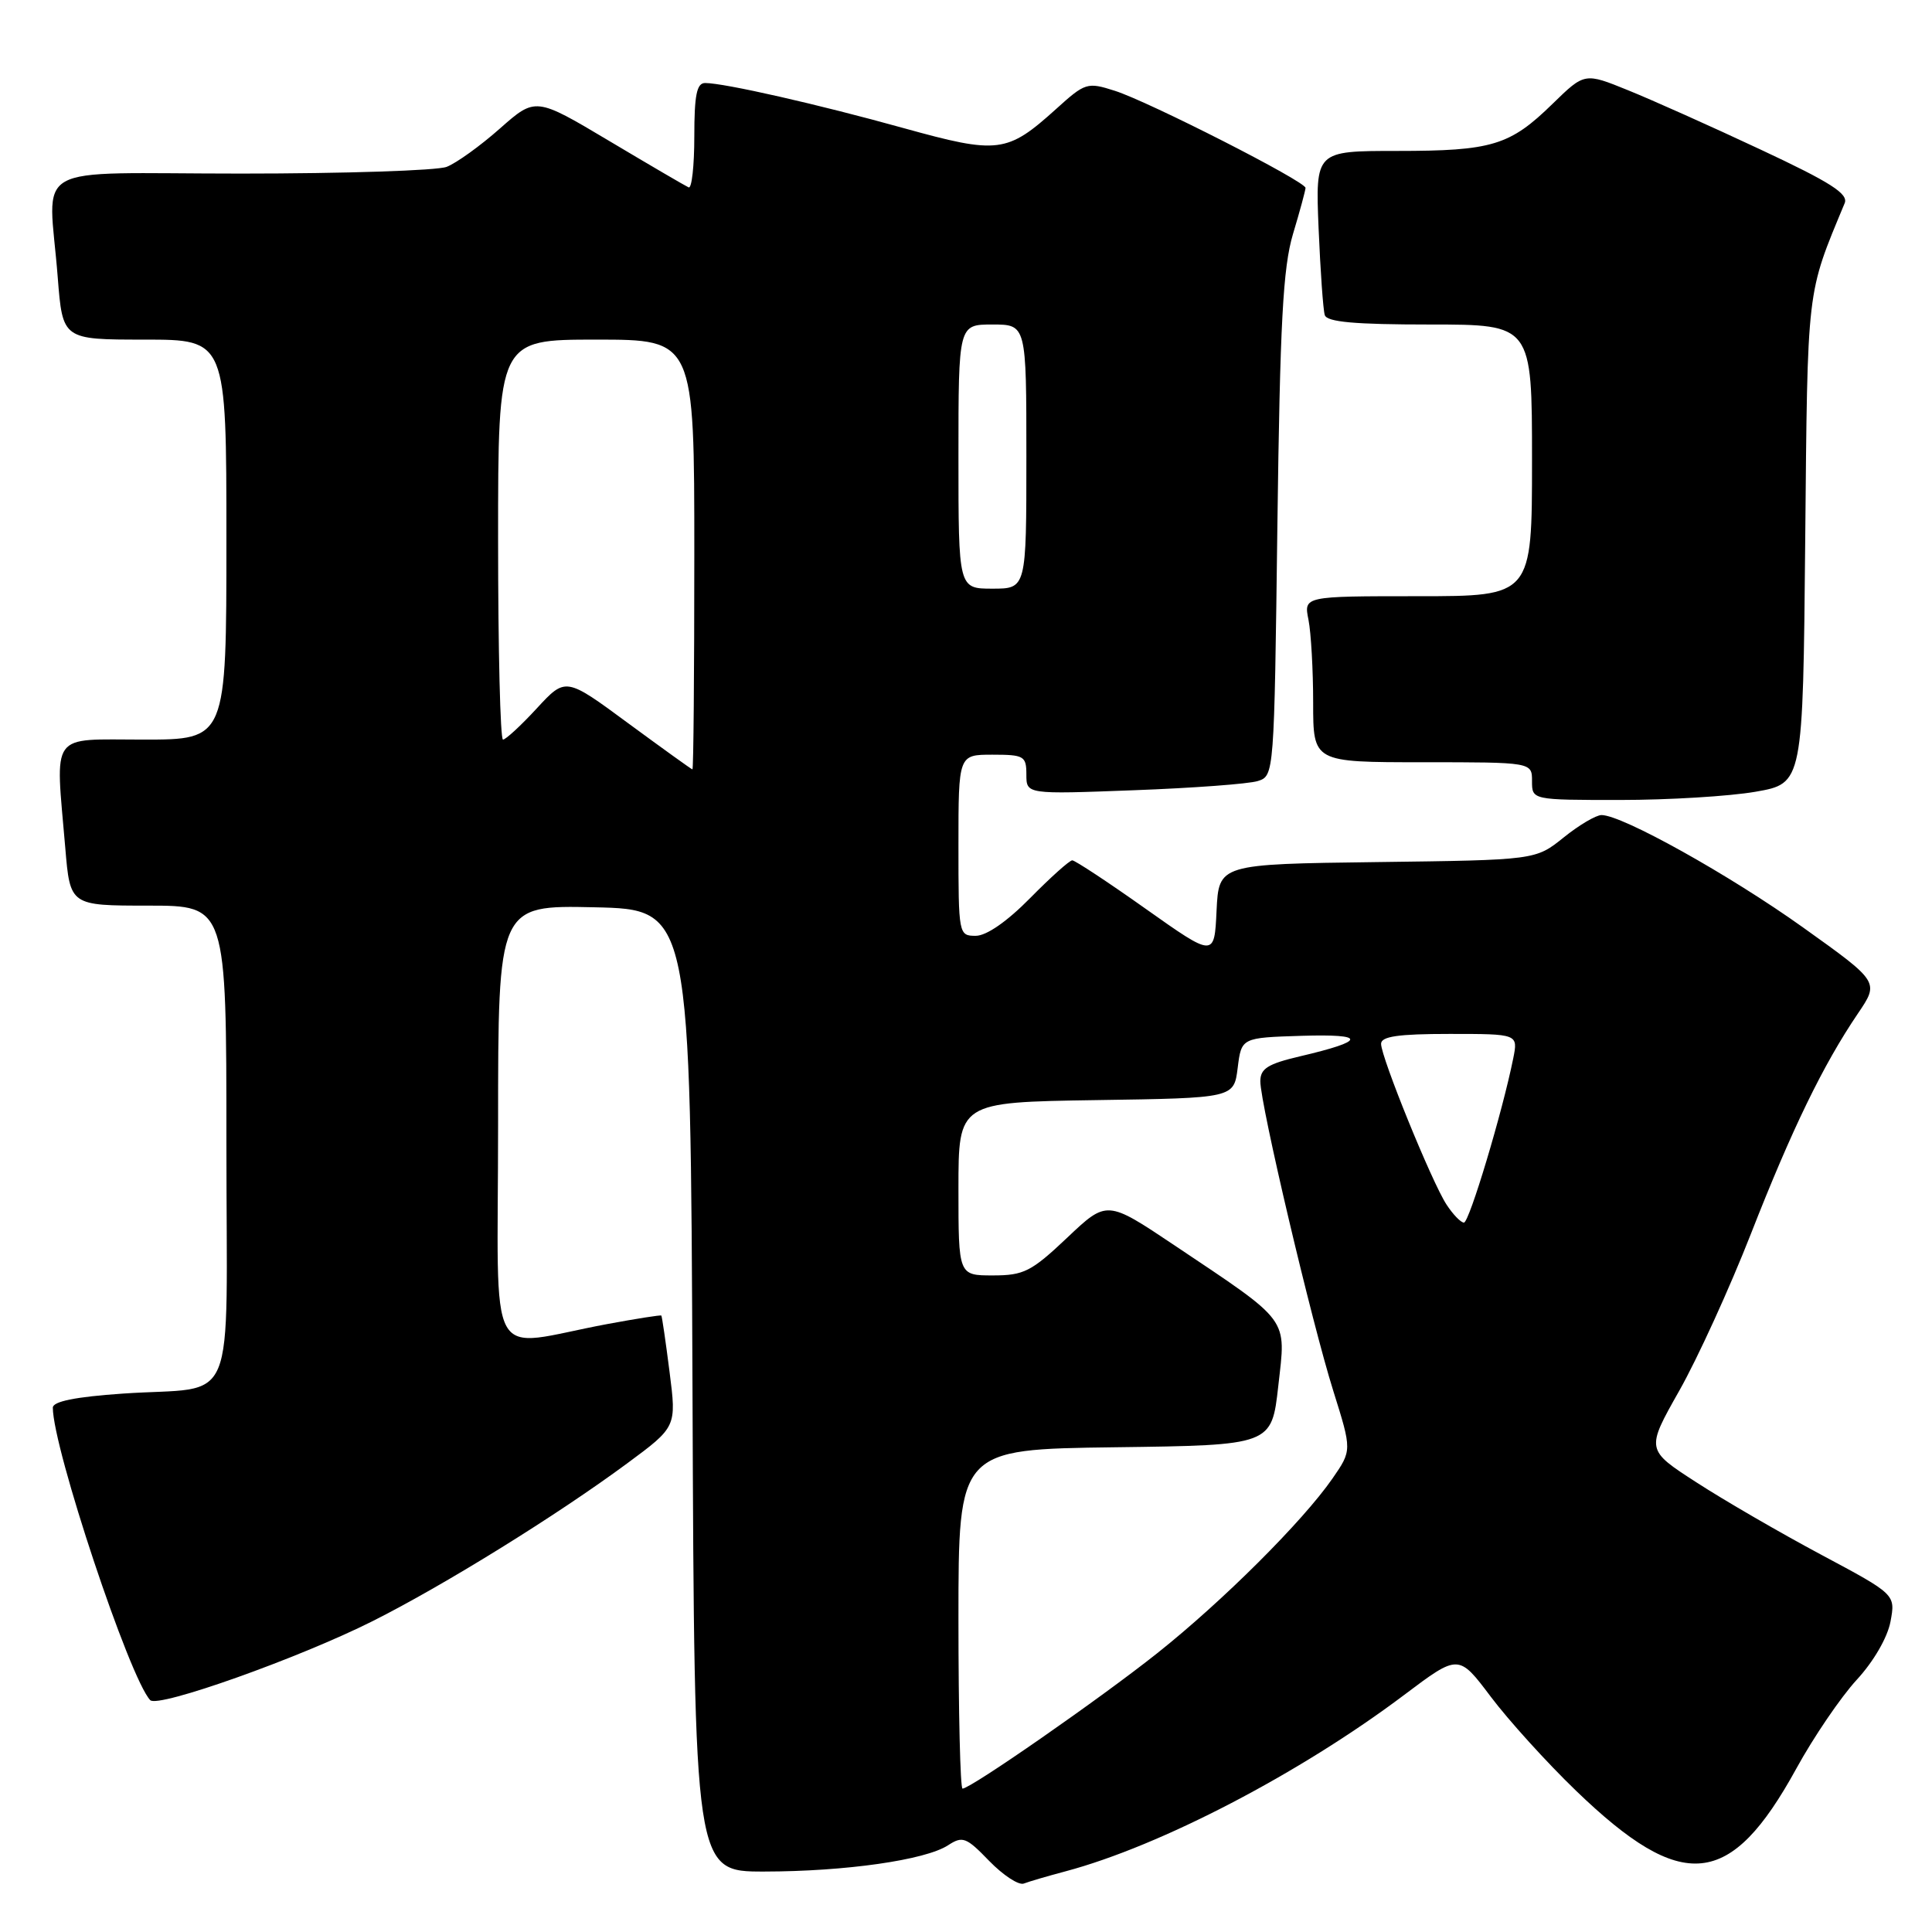 <?xml version="1.0" encoding="UTF-8" standalone="no"?>
<!DOCTYPE svg PUBLIC "-//W3C//DTD SVG 1.1//EN" "http://www.w3.org/Graphics/SVG/1.1/DTD/svg11.dtd" >
<svg xmlns="http://www.w3.org/2000/svg" xmlns:xlink="http://www.w3.org/1999/xlink" version="1.1" viewBox="0 0 256 256">
 <g >
 <path fill="currentColor"
d=" M 141.19 247.96 C 153.74 244.62 172.27 234.97 186.07 224.58 C 193.27 219.16 193.27 219.16 197.54 224.83 C 199.89 227.95 204.96 233.55 208.82 237.27 C 222.96 250.90 229.28 250.27 238.02 234.35 C 240.31 230.17 243.91 224.89 246.00 222.61 C 248.25 220.18 250.10 216.99 250.50 214.87 C 251.17 211.27 251.17 211.27 241.34 206.02 C 235.93 203.13 228.48 198.82 224.80 196.43 C 218.09 192.10 218.09 192.10 222.50 184.30 C 224.93 180.01 229.20 170.65 232.00 163.50 C 237.42 149.65 241.57 141.10 246.18 134.30 C 249.02 130.11 249.02 130.11 238.91 122.89 C 229.15 115.92 214.95 108.00 212.21 108.00 C 211.48 108.00 209.21 109.34 207.18 110.98 C 203.47 113.96 203.47 113.96 182.48 114.23 C 161.50 114.50 161.50 114.50 161.20 120.68 C 160.91 126.86 160.91 126.86 151.82 120.43 C 146.83 116.89 142.44 114.00 142.08 114.00 C 141.72 114.00 139.21 116.25 136.50 119.00 C 133.44 122.11 130.71 124.00 129.29 124.00 C 127.03 124.00 127.00 123.84 127.00 112.00 C 127.00 100.00 127.00 100.00 131.50 100.00 C 135.69 100.00 136.00 100.18 136.00 102.63 C 136.00 105.25 136.00 105.25 150.25 104.71 C 158.09 104.42 165.48 103.87 166.67 103.49 C 168.83 102.81 168.84 102.62 169.26 69.65 C 169.61 42.72 170.00 35.47 171.33 31.00 C 172.24 27.98 172.98 25.23 172.99 24.90 C 173.01 24.05 152.24 13.47 147.72 12.03 C 144.06 10.86 143.80 10.95 139.92 14.46 C 133.44 20.30 132.27 20.45 119.75 16.98 C 108.40 13.82 95.96 11.00 93.43 11.00 C 92.32 11.00 92.00 12.60 92.00 18.08 C 92.00 21.98 91.66 25.02 91.25 24.83 C 90.84 24.65 86.10 21.88 80.73 18.68 C 70.96 12.86 70.96 12.86 66.23 17.04 C 63.63 19.34 60.46 21.62 59.18 22.11 C 57.91 22.60 45.65 23.00 31.93 23.00 C 3.35 23.00 6.45 21.25 7.65 36.75 C 8.30 45.00 8.30 45.00 19.15 45.00 C 30.00 45.00 30.00 45.00 30.00 71.50 C 30.00 98.00 30.00 98.00 19.00 98.00 C 6.44 98.00 7.33 96.77 8.65 112.35 C 9.29 120.00 9.29 120.00 19.65 120.00 C 30.00 120.00 30.00 120.00 30.00 151.38 C 30.00 187.75 31.72 183.59 16.25 184.66 C 9.98 185.09 7.00 185.70 7.00 186.52 C 7.00 191.87 17.18 222.44 19.91 225.28 C 20.94 226.35 39.62 219.71 49.39 214.80 C 58.84 210.05 73.77 200.80 83.07 193.93 C 89.65 189.07 89.65 189.07 88.72 181.79 C 88.21 177.78 87.72 174.42 87.63 174.32 C 87.55 174.22 84.33 174.73 80.49 175.44 C 64.11 178.49 66.00 181.94 66.00 149.02 C 66.00 119.94 66.00 119.94 78.75 120.22 C 91.50 120.50 91.50 120.50 91.76 184.25 C 92.01 248.00 92.01 248.00 101.26 247.99 C 112.03 247.98 122.60 246.47 125.62 244.51 C 127.55 243.25 128.03 243.43 131.08 246.59 C 132.93 248.49 134.99 249.84 135.66 249.58 C 136.33 249.32 138.82 248.59 141.19 247.96 Z  M 232.62 104.91 C 238.90 103.81 238.90 103.81 239.20 71.66 C 239.52 37.63 239.34 39.18 244.43 26.92 C 244.94 25.68 242.57 24.16 233.29 19.82 C 226.81 16.78 218.90 13.24 215.73 11.96 C 209.97 9.62 209.97 9.62 205.73 13.75 C 200.06 19.29 197.71 20.00 185.09 20.00 C 174.30 20.00 174.30 20.00 174.72 30.25 C 174.96 35.89 175.32 41.06 175.54 41.75 C 175.83 42.67 179.52 43.00 189.47 43.00 C 203.00 43.00 203.00 43.00 203.00 61.00 C 203.00 79.00 203.00 79.00 187.88 79.00 C 172.75 79.00 172.75 79.00 173.38 82.12 C 173.72 83.84 174.00 88.79 174.00 93.12 C 174.00 101.00 174.00 101.00 188.50 101.00 C 203.00 101.00 203.00 101.00 203.00 103.50 C 203.00 106.00 203.00 106.00 214.67 106.00 C 221.09 106.00 229.16 105.51 232.62 104.91 Z  M 127.00 214.52 C 127.00 192.04 127.00 192.04 147.75 191.77 C 168.50 191.50 168.50 191.50 169.38 183.64 C 170.41 174.47 171.08 175.37 155.59 164.99 C 146.67 159.02 146.67 159.02 141.40 164.01 C 136.65 168.50 135.66 169.00 131.56 169.00 C 127.00 169.00 127.00 169.00 127.00 157.52 C 127.00 146.05 127.00 146.05 145.25 145.77 C 163.50 145.50 163.50 145.50 164.00 141.50 C 164.50 137.50 164.50 137.50 172.50 137.25 C 181.13 136.99 181.05 137.91 172.25 139.97 C 167.99 140.97 167.00 141.59 167.00 143.28 C 167.00 146.33 173.81 175.22 176.68 184.34 C 179.14 192.18 179.14 192.18 176.56 195.91 C 172.62 201.59 162.02 212.16 153.35 219.05 C 145.78 225.07 128.62 237.00 127.54 237.00 C 127.24 237.00 127.00 226.88 127.00 214.52 Z  M 191.67 159.61 C 189.74 156.68 183.00 140.10 183.00 138.31 C 183.00 137.33 185.28 137.00 192.08 137.00 C 201.16 137.00 201.16 137.00 200.51 140.25 C 199.08 147.36 194.68 162.00 193.98 162.00 C 193.57 162.00 192.53 160.93 191.67 159.61 Z  M 83.22 95.82 C 74.95 89.72 74.95 89.72 71.13 93.86 C 69.03 96.14 67.01 98.00 66.65 98.00 C 66.29 98.00 66.00 86.08 66.00 71.50 C 66.00 45.00 66.00 45.00 79.00 45.00 C 92.00 45.00 92.00 45.00 92.00 73.50 C 92.00 89.18 91.89 101.98 91.75 101.95 C 91.61 101.93 87.78 99.17 83.22 95.82 Z  M 127.00 60.50 C 127.00 43.00 127.00 43.00 131.50 43.00 C 136.00 43.00 136.00 43.00 136.00 60.50 C 136.00 78.00 136.00 78.00 131.50 78.00 C 127.00 78.00 127.00 78.00 127.00 60.50 Z "/>
</g>
</svg>